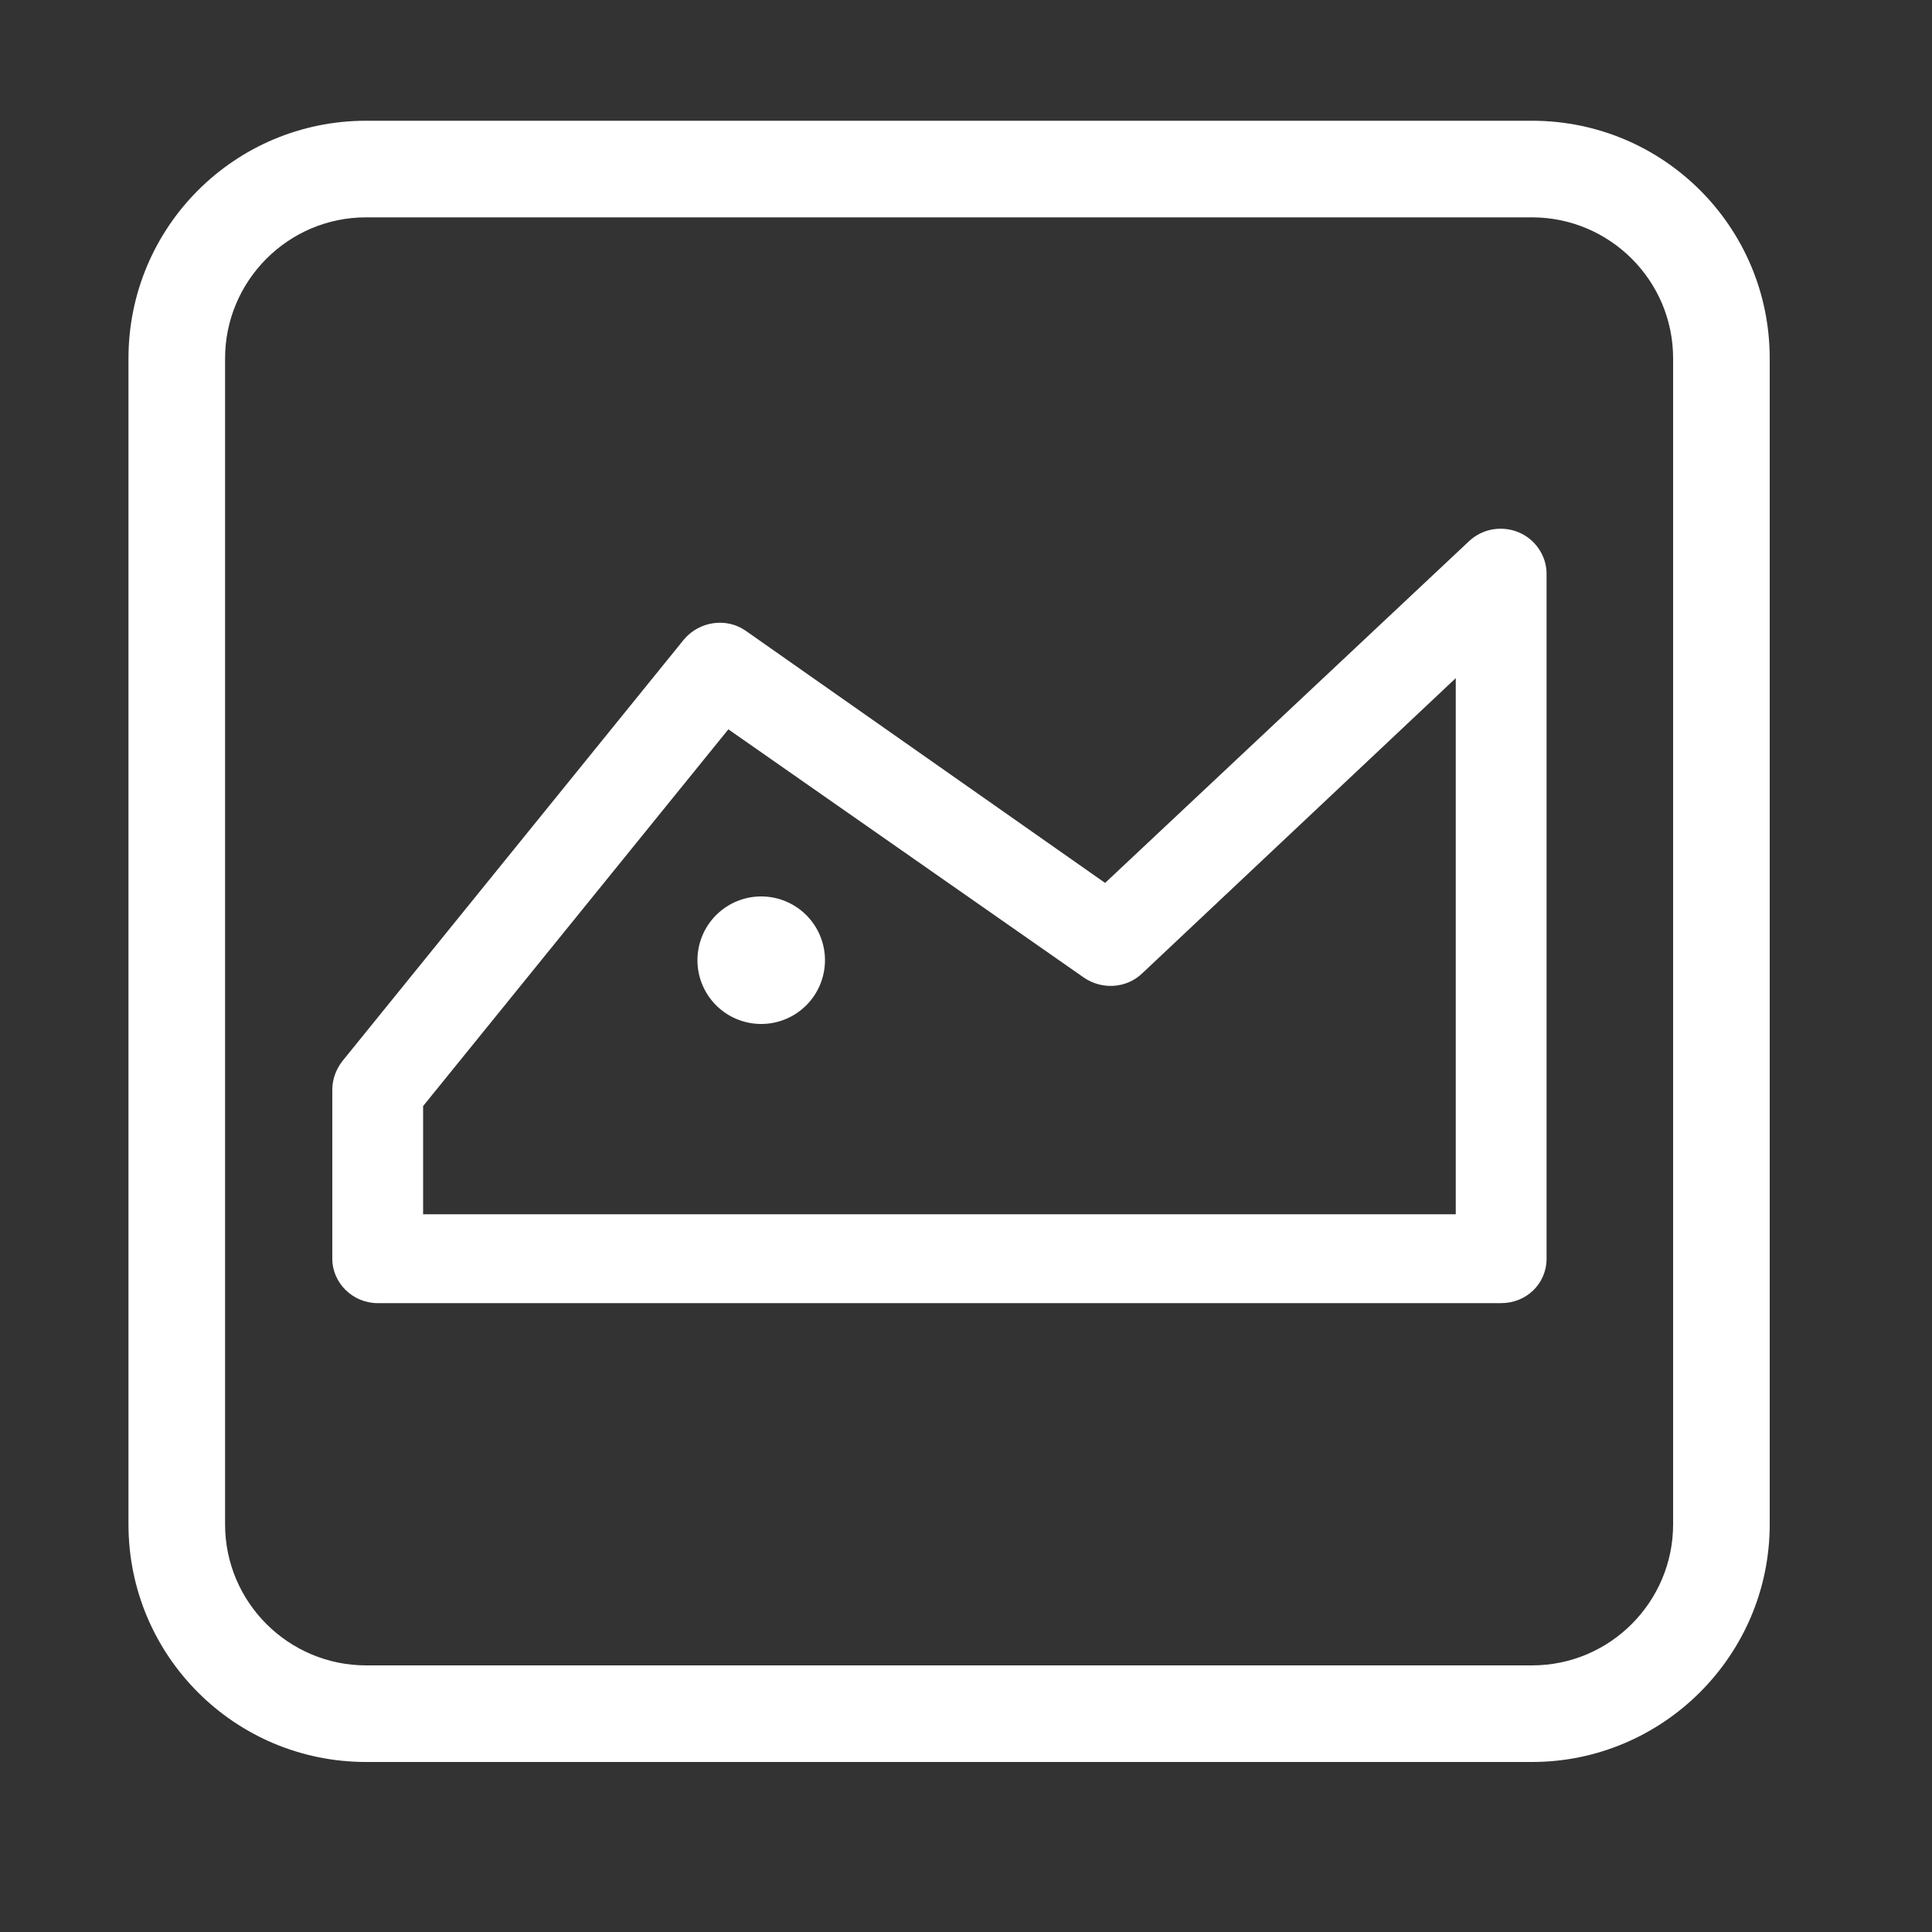 <?xml version="1.0" standalone="no"?><!DOCTYPE svg PUBLIC "-//W3C//DTD SVG 1.1//EN" "http://www.w3.org/Graphics/SVG/1.1/DTD/svg11.dtd"><svg t="1581478337792" class="icon" viewBox="0 0 1024 1024" version="1.1" xmlns="http://www.w3.org/2000/svg" p-id="6528" xmlns:xlink="http://www.w3.org/1999/xlink" width="200" height="200"><rect x="0" y="0" width="1024" height="1024" fill="#333333" stroke="none"/><defs><style type="text/css"></style></defs><path d="M812.032 933.888H194.048c-69.632 0-125.952-56.32-125.952-125.952V189.952c0-69.632 56.32-125.952 125.952-125.952h617.984c69.632 0 125.952 56.32 125.952 125.952v617.984c0 69.632-56.832 125.952-125.952 125.952zM194.048 115.2c-41.472 0-74.752 33.792-74.752 74.752v617.984c0 41.472 33.792 74.752 74.752 74.752h617.984c41.472 0 74.752-33.792 74.752-74.752V189.952c0-41.472-33.792-74.752-74.752-74.752H194.048z" fill="#ffffff" p-id="6529"></path><path d="M795.648 690.688H200.192c-13.312 0-24.064-10.752-24.064-23.552v-89.6c0-5.632 2.048-10.752 5.12-14.848l181.248-223.744c8.192-9.728 22.528-11.776 32.768-4.608l190.464 133.632L778.752 286.72c7.168-6.656 17.408-8.192 26.112-4.608 8.704 3.584 14.848 12.288 14.848 22.016v363.008c0 13.312-10.752 23.552-24.064 23.552z m-571.392-47.104h547.328V359.424l-166.4 156.672c-8.192 7.68-20.992 8.704-30.72 2.048L386.048 386.56l-161.792 199.68v57.344z" fill="#ffffff" p-id="6530"></path><path d="M403.456 508.928m-33.792 0a33.792 33.792 0 1 0 67.584 0 33.792 33.792 0 1 0-67.584 0Z" fill="#ffffff" p-id="6531"></path></svg>